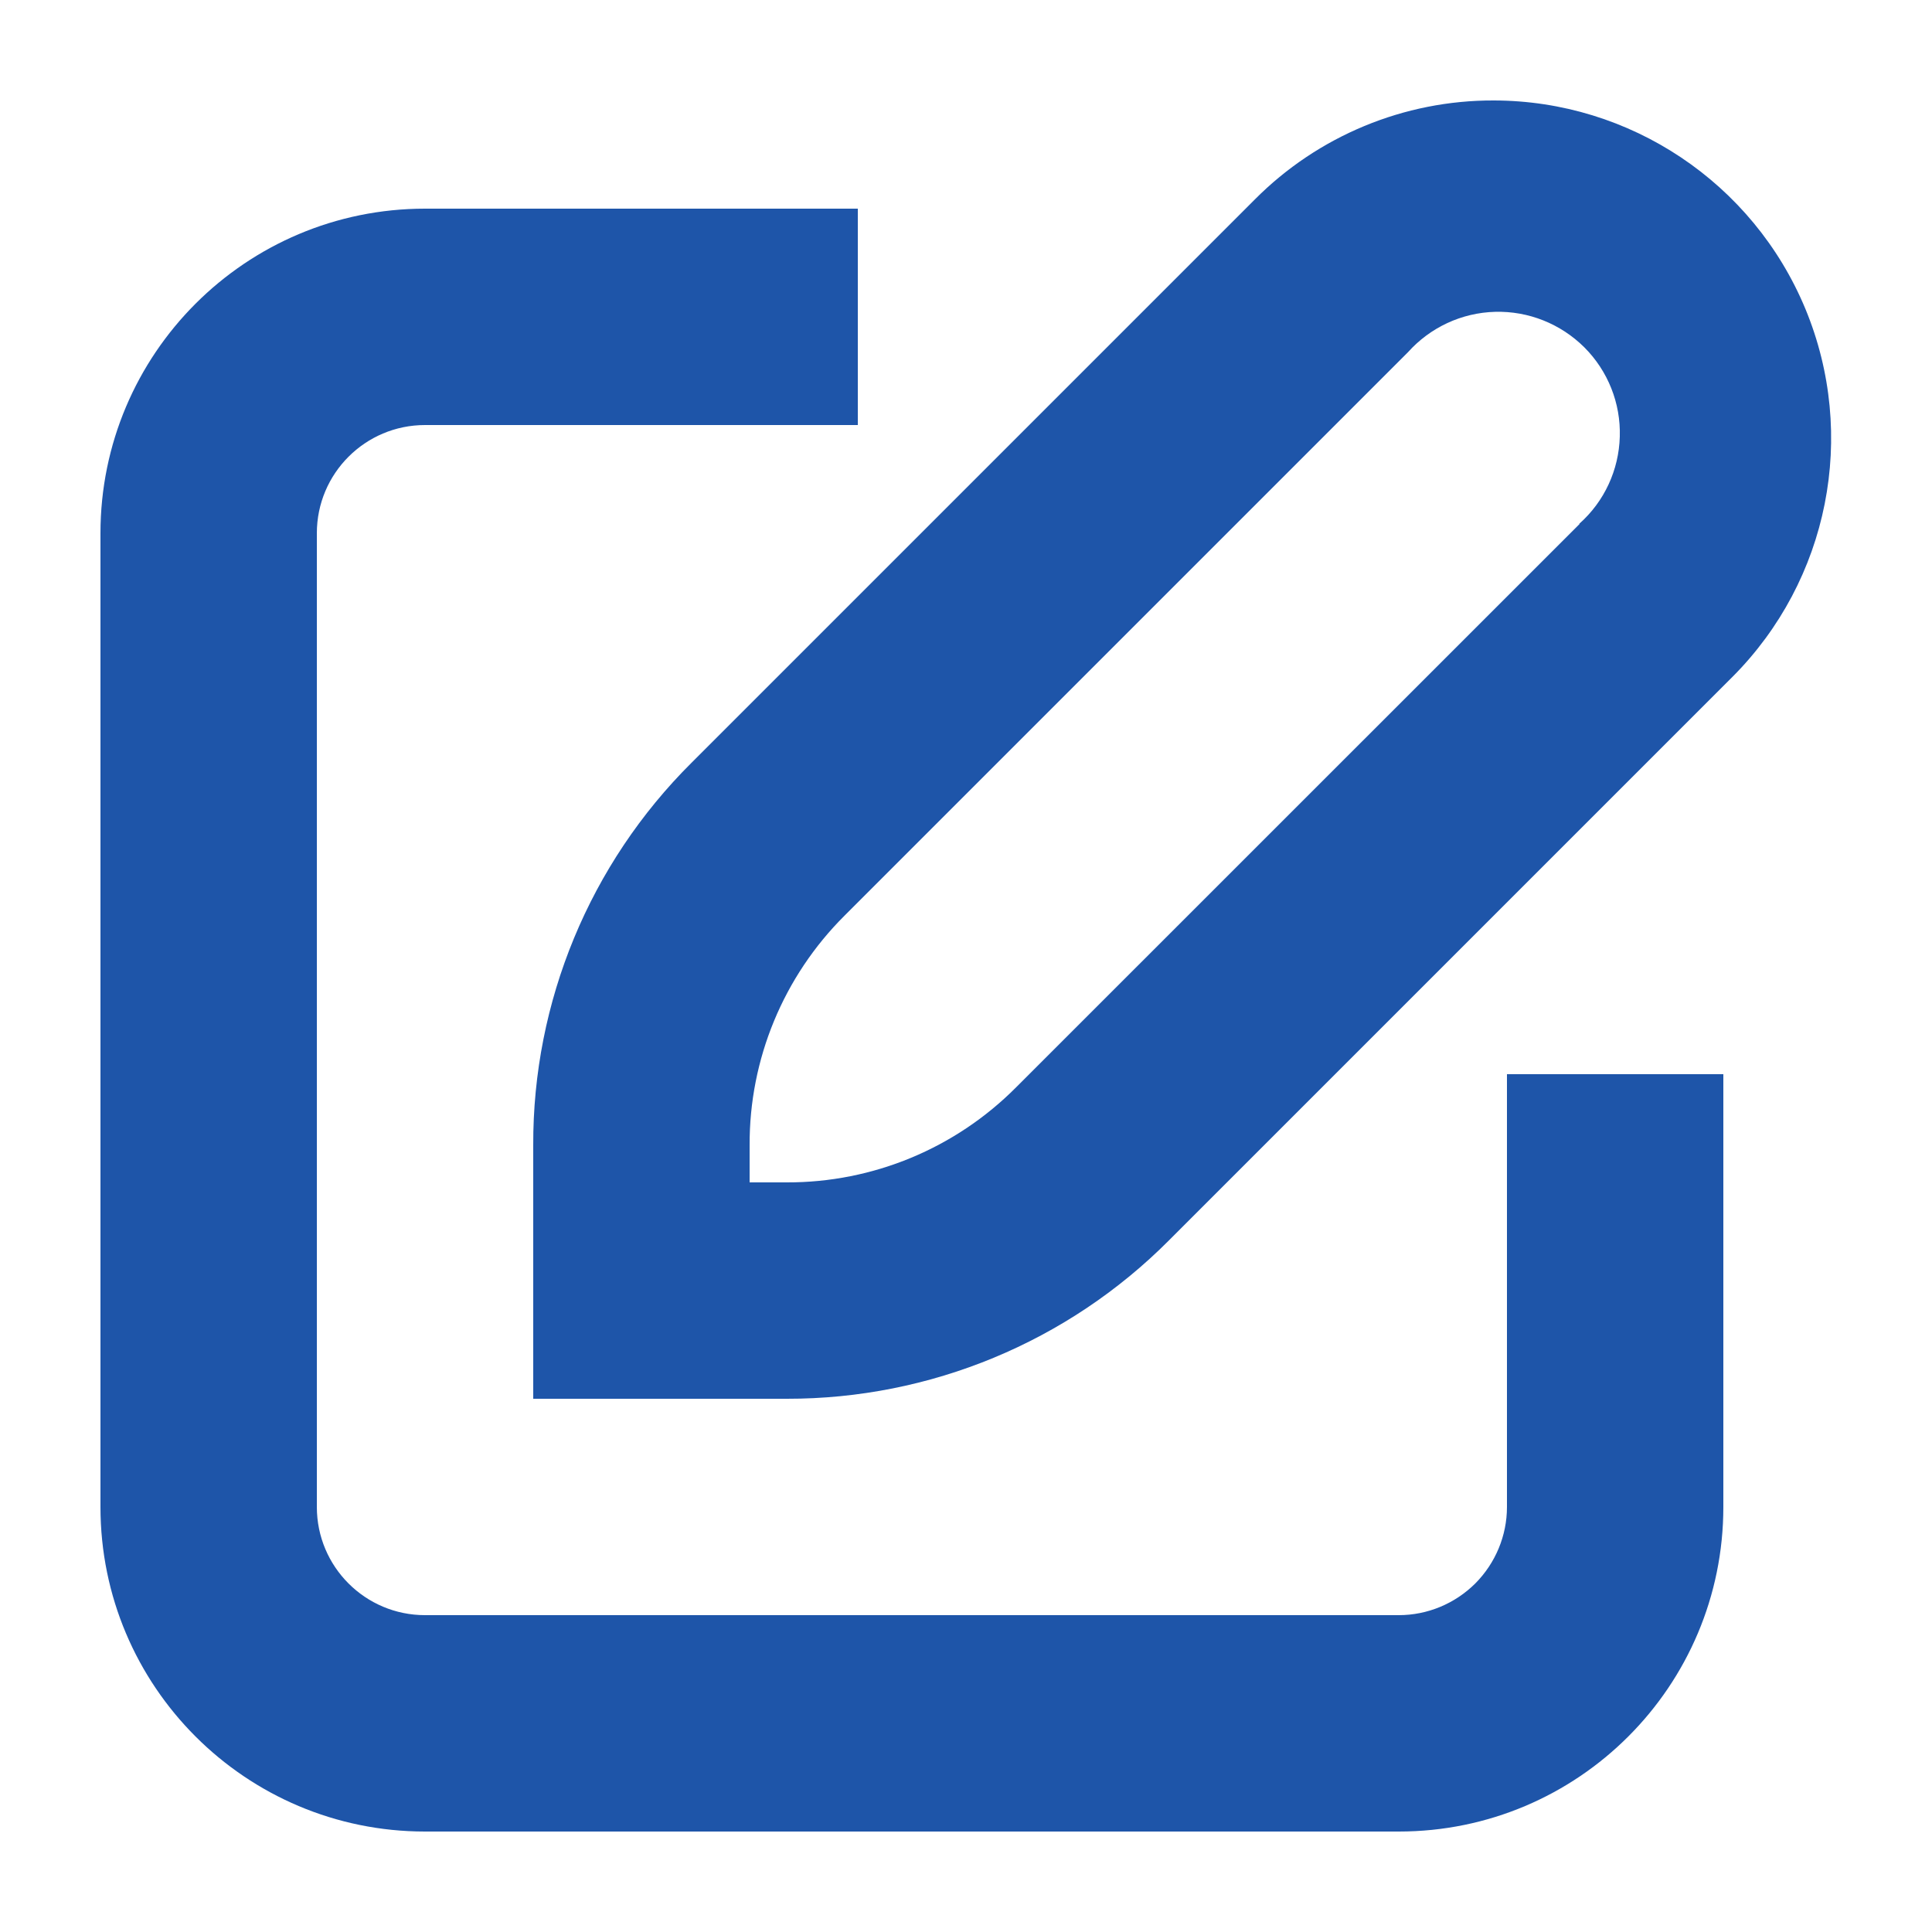 <svg width="15" height="15" viewBox="0 0 15 15" fill="none" xmlns="http://www.w3.org/2000/svg">
<path d="M11.597 0.78C10.901 0.778 10.233 1.055 9.742 1.549L5.37 5.921C4.579 6.707 4.136 7.777 4.14 8.892V10.86H6.108C7.222 10.862 8.291 10.419 9.077 9.629L13.451 5.255C14.199 4.505 14.423 3.378 14.017 2.398C13.611 1.42 12.656 0.781 11.597 0.78L11.597 0.78ZM12.263 4.069L7.89 8.441C7.418 8.916 6.777 9.182 6.108 9.18H5.82V8.892C5.817 8.223 6.083 7.581 6.557 7.109L10.931 2.735C11.104 2.542 11.348 2.428 11.608 2.421C11.867 2.414 12.117 2.514 12.301 2.697C12.484 2.88 12.584 3.131 12.576 3.39C12.569 3.649 12.456 3.894 12.262 4.066L12.263 4.069Z" fill="#1E55A9"/>
<path d="M3.3 14.22H10.86C12.252 14.22 13.38 13.092 13.38 11.7V8.34H11.7V11.7C11.7 11.923 11.611 12.136 11.454 12.294C11.296 12.451 11.083 12.54 10.86 12.54H3.3C2.836 12.54 2.46 12.164 2.46 11.7V4.14C2.46 3.676 2.836 3.3 3.3 3.3H6.66V1.62H3.3C1.908 1.62 0.78 2.748 0.78 4.14V11.7C0.78 13.092 1.908 14.22 3.3 14.22Z" fill="#1E55A9"/>
</svg>
